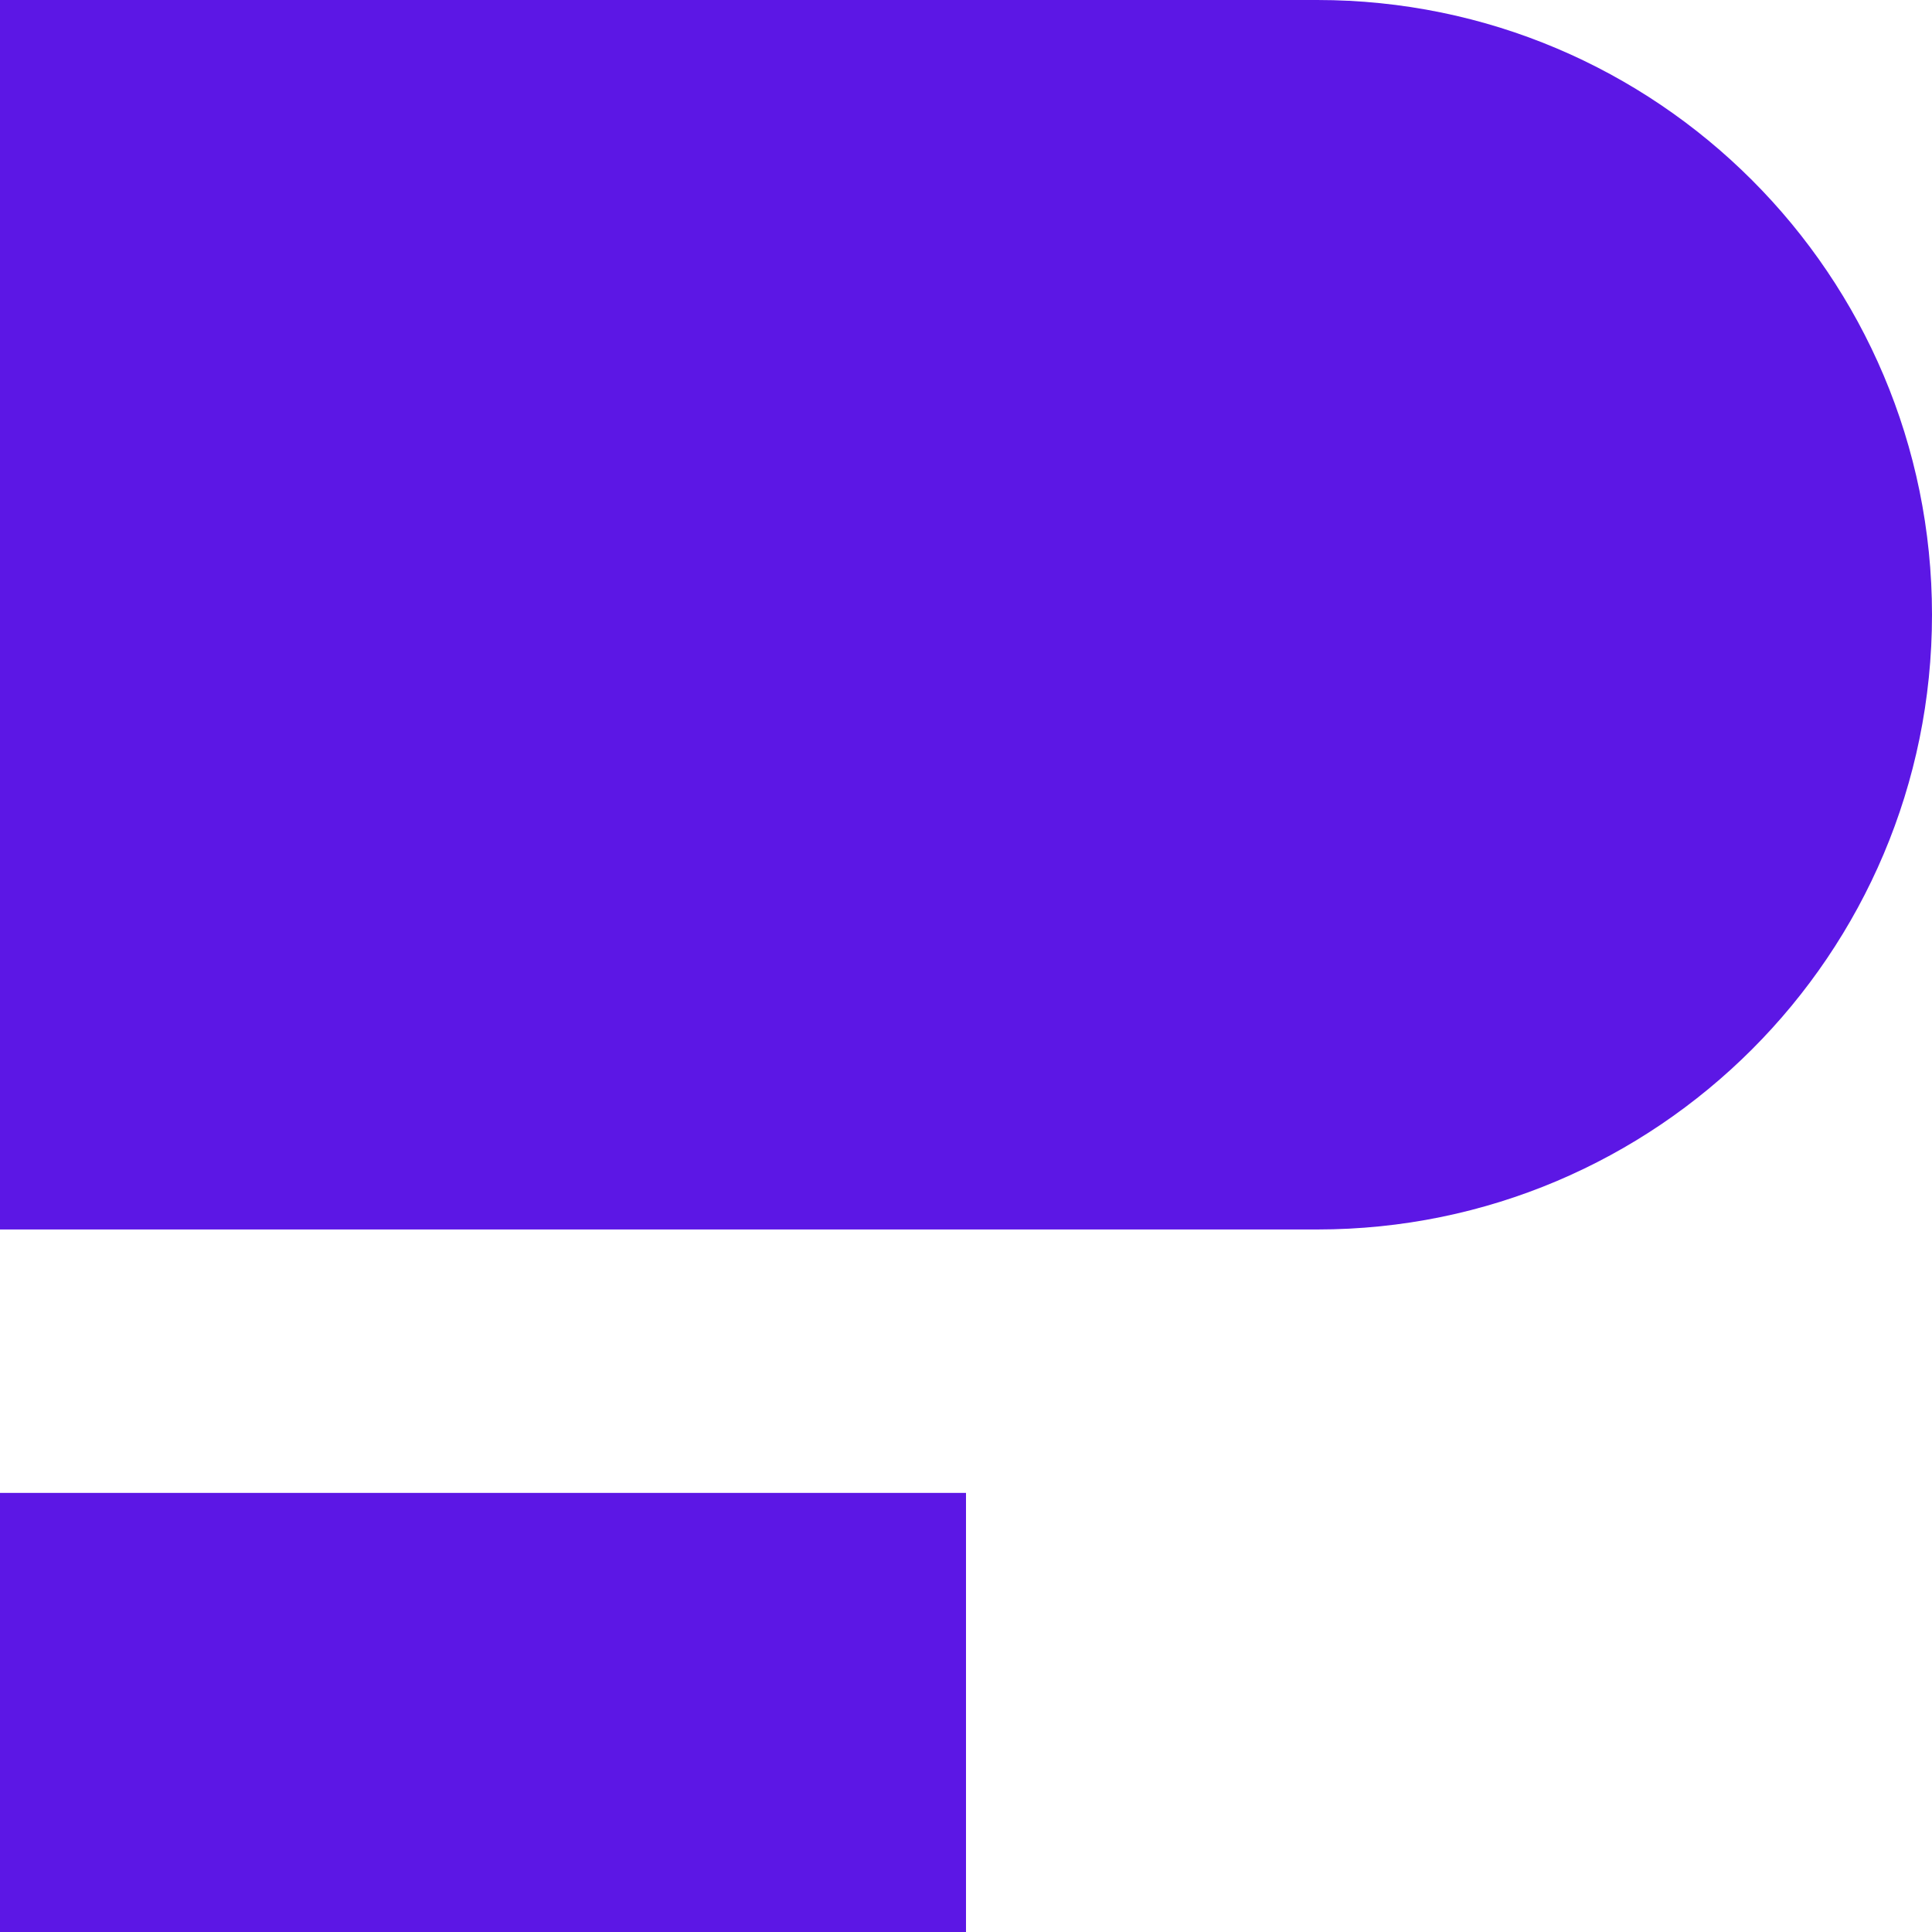 <svg width="32" height="32" viewBox="0 0 32 32" fill="none" xmlns="http://www.w3.org/2000/svg">
<path fill-rule="evenodd" clip-rule="evenodd" d="M0 0H16H21.818C27.441 0 32 4.559 32 10.182C32 15.805 27.441 20.364 21.818 20.364H16H0V0ZM0 24.727H16V32H0V24.727Z" fill="#5C17E5"/>
</svg>
